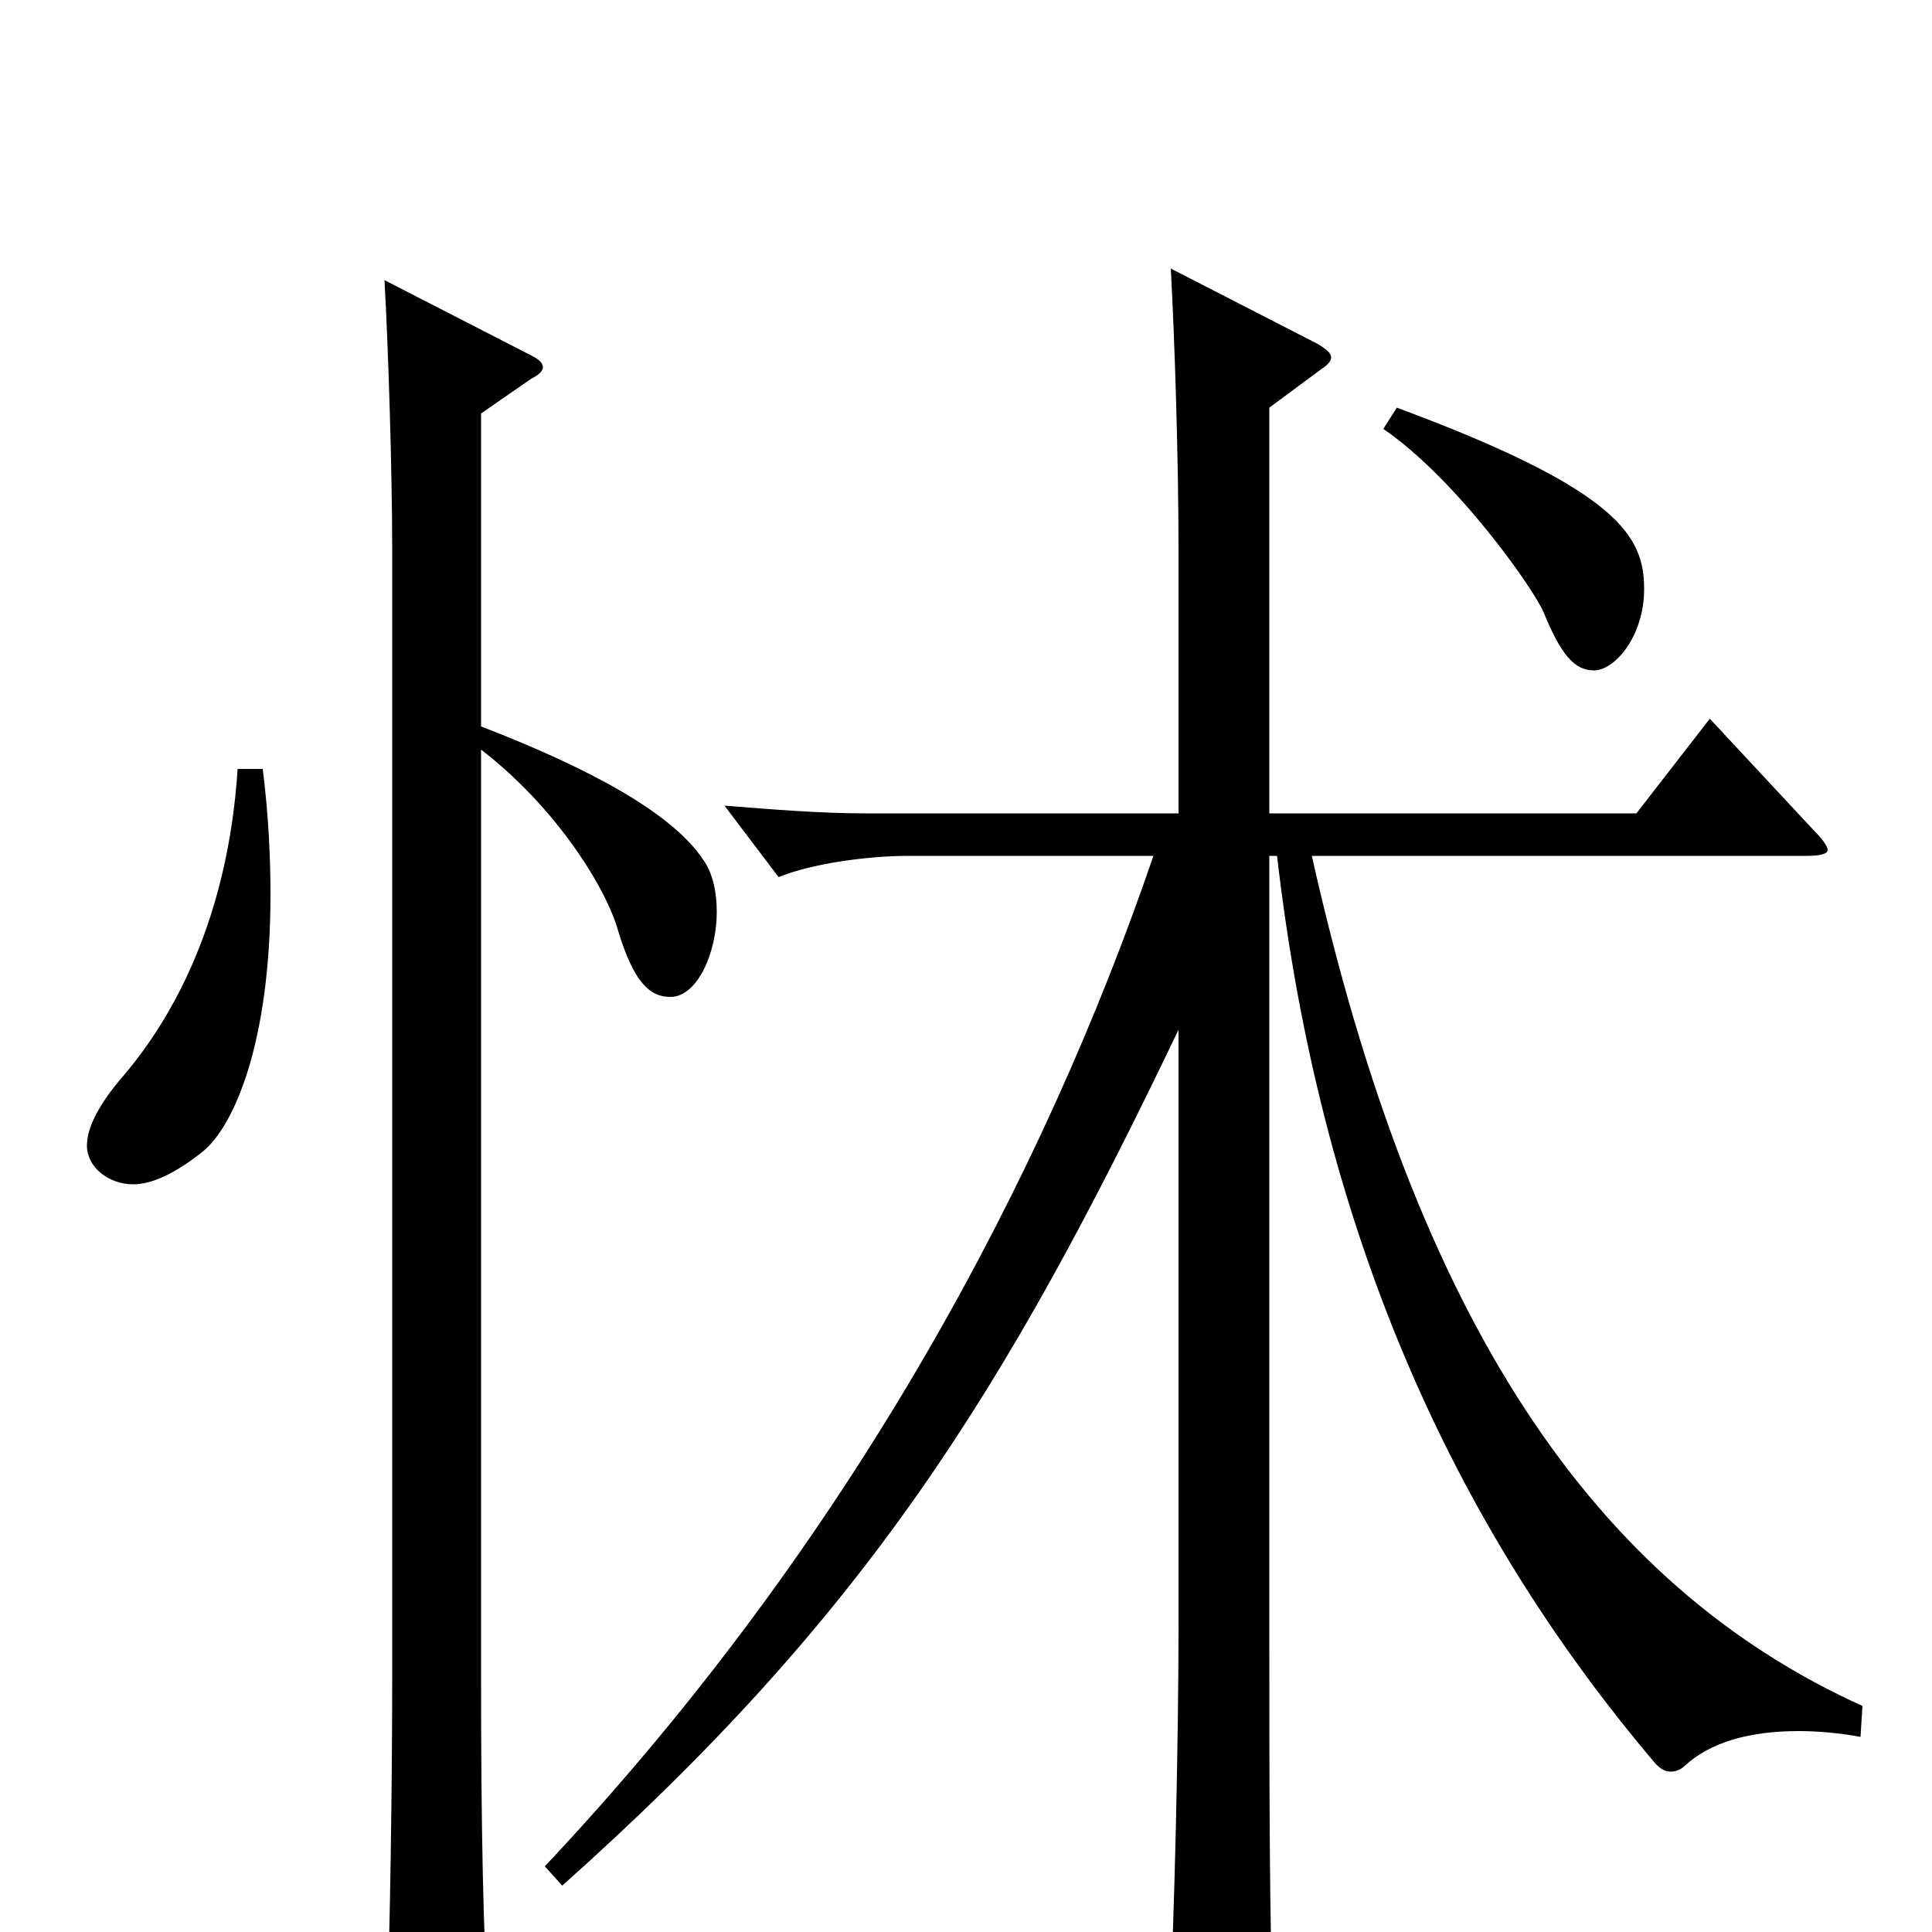<svg xmlns="http://www.w3.org/2000/svg" viewBox="0 -1000 1000 1000">
	<path fill="#000000" d="M716 -778C754 -752 794 -695 799 -683C808 -661 815 -653 825 -653C836 -653 851 -671 851 -695C851 -722 839 -746 723 -789ZM123 -602C118 -525 90 -473 62 -441C52 -429 45 -417 45 -407C45 -396 56 -387 69 -387C78 -387 90 -392 105 -404C121 -417 140 -460 140 -537C140 -556 139 -578 136 -602ZM935 -557C942 -557 946 -558 946 -560C946 -562 943 -566 939 -570L885 -628L847 -579H657V-789L684 -809C687 -811 689 -813 689 -815C689 -817 687 -819 682 -822L606 -861C608 -824 610 -763 610 -715V-579H448C425 -579 400 -581 375 -583L403 -546C420 -553 449 -557 470 -557H597C541 -393 442 -204 282 -34L291 -24C448 -164 520 -279 610 -467V-158C610 -101 608 -8 605 50V64C605 77 607 82 613 82C618 82 625 80 634 76C655 67 659 63 659 49V42C657 -3 657 -80 657 -156V-557H661C683 -366 750 -213 857 -87C860 -84 862 -83 865 -83C867 -83 870 -84 872 -86C885 -98 905 -104 931 -104C941 -104 952 -103 963 -101L964 -117C825 -180 733 -316 679 -557ZM249 -786L275 -804C279 -806 281 -808 281 -810C281 -812 279 -814 275 -816L199 -855C201 -820 203 -755 203 -716V-132C203 -78 202 -3 200 53V61C200 77 202 84 210 84C214 84 220 82 229 78C249 69 253 65 253 51V45C250 3 249 -58 249 -130V-612C288 -582 314 -540 320 -518C328 -492 336 -484 347 -484C361 -484 371 -507 371 -528C371 -538 369 -548 364 -555C348 -579 306 -602 249 -624Z"/>
</svg>